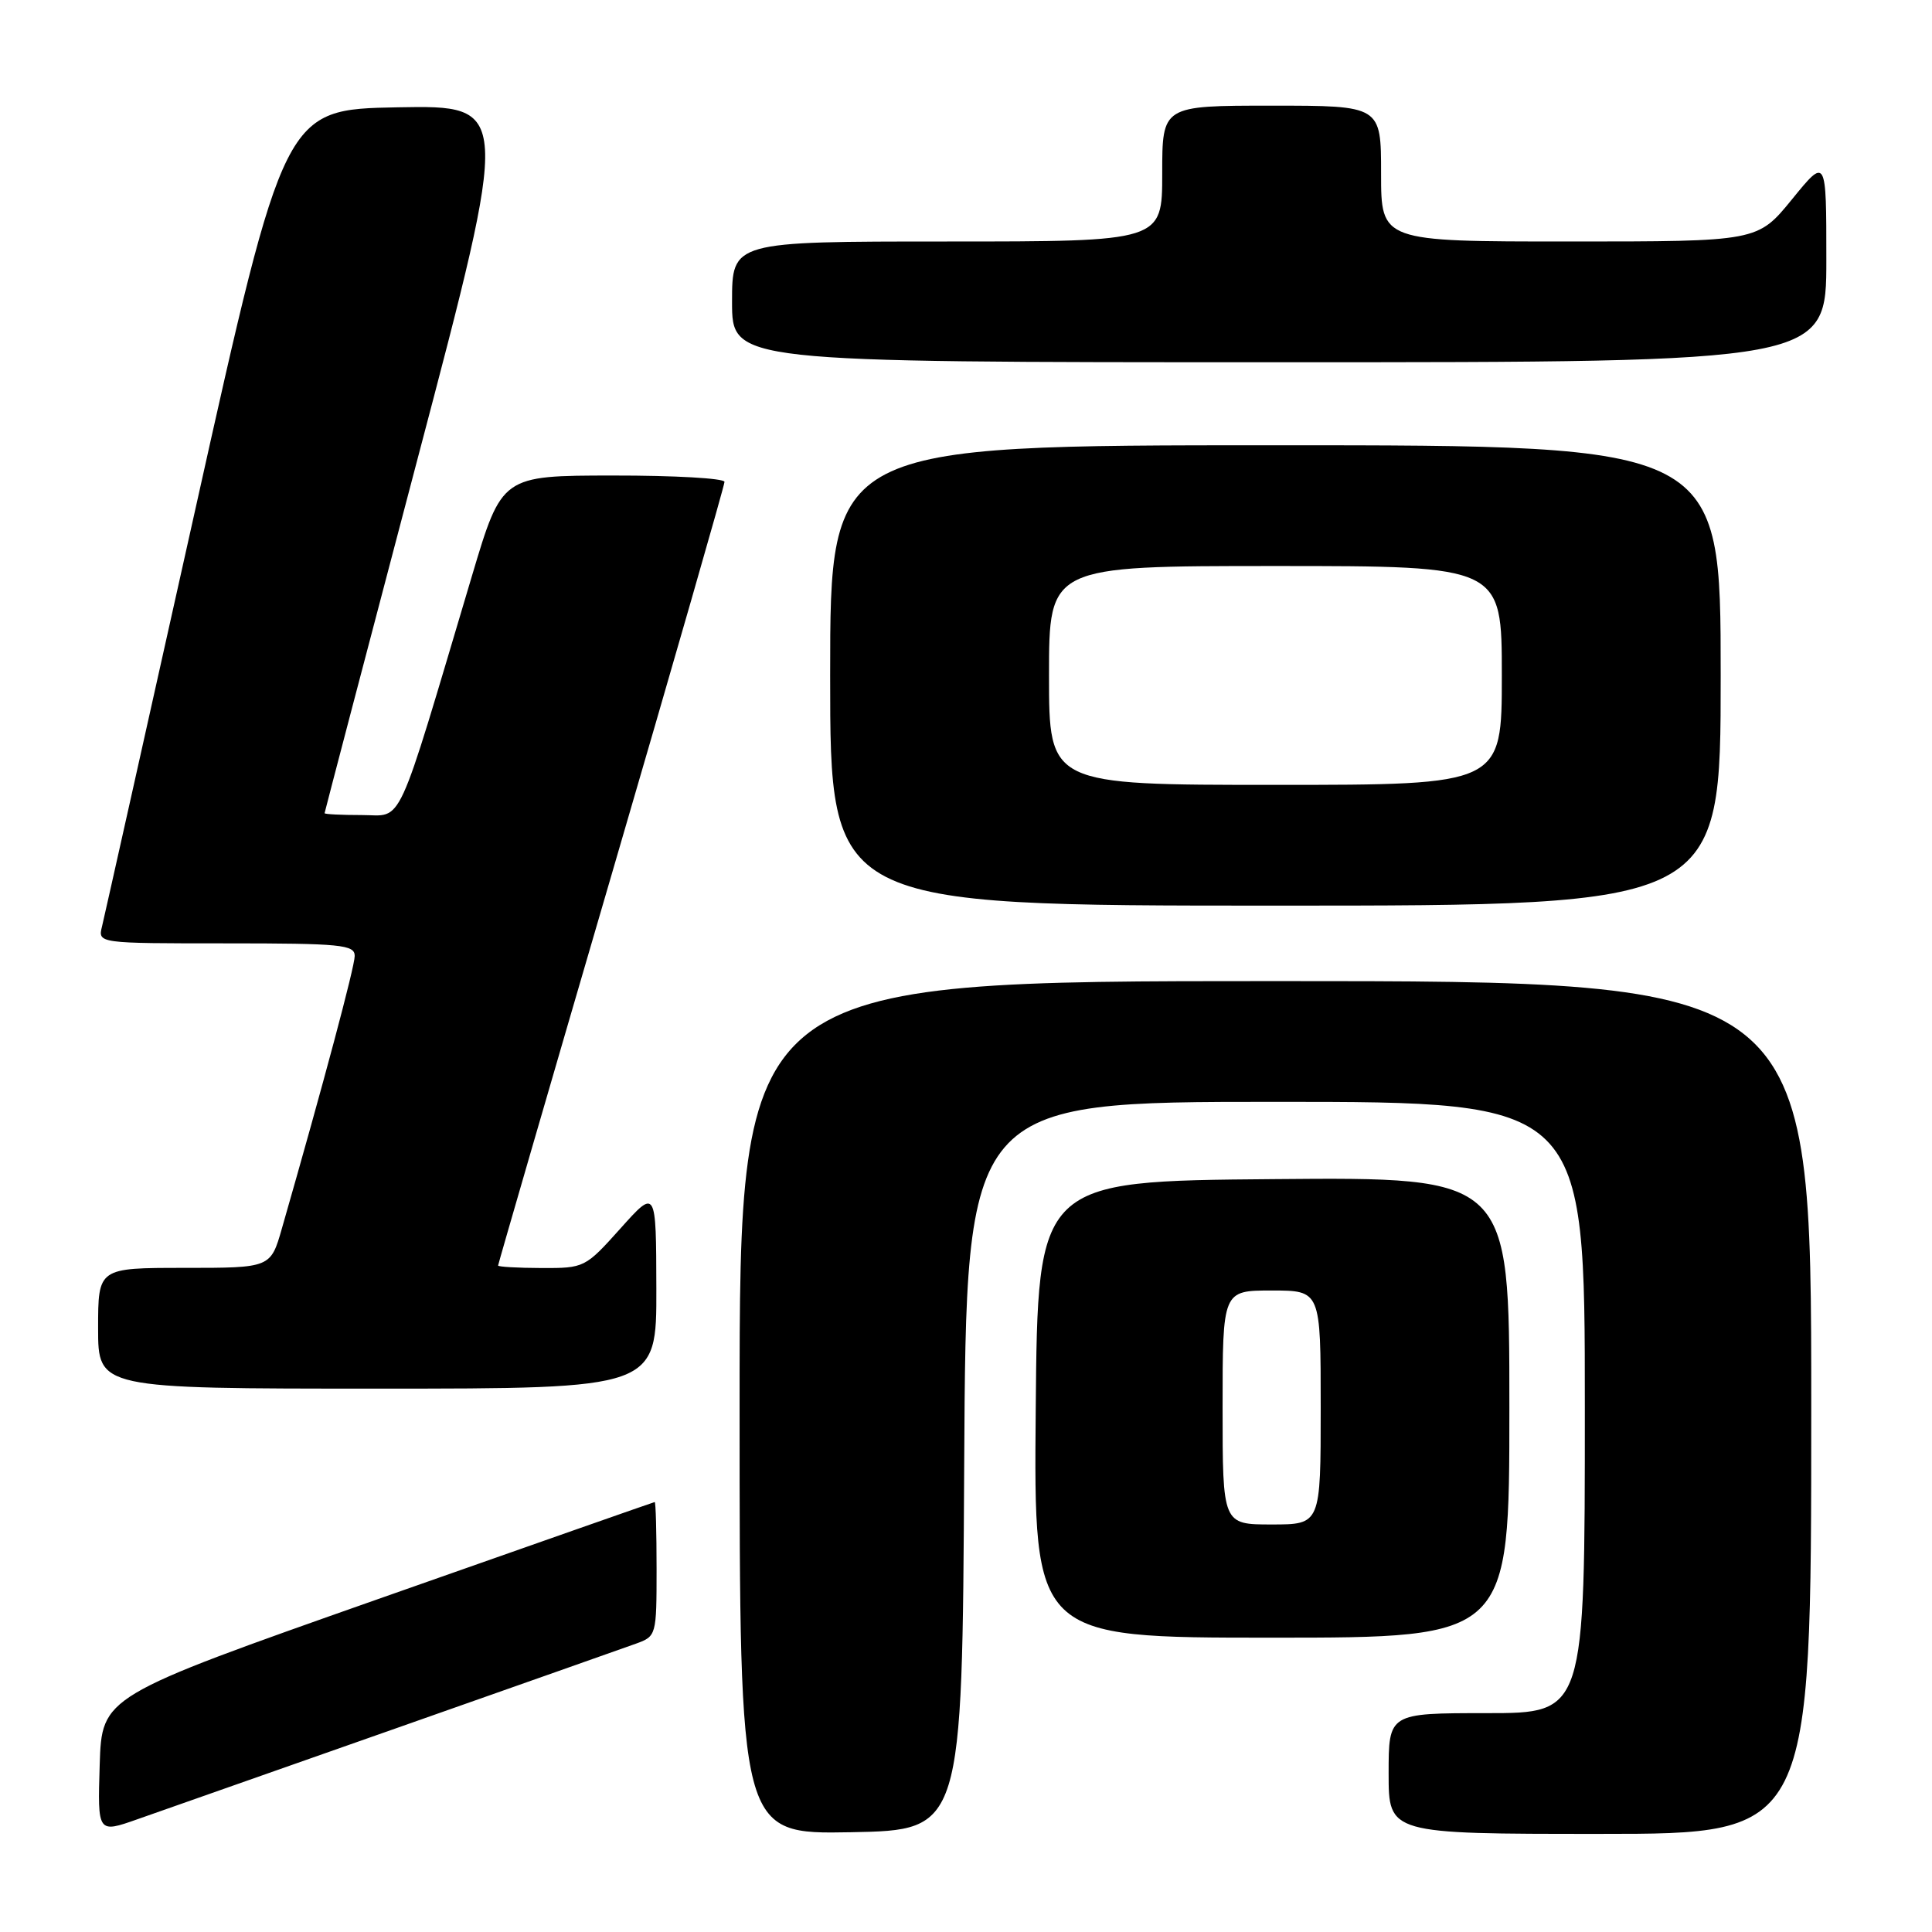 <?xml version="1.0" encoding="UTF-8" standalone="no"?>
<!DOCTYPE svg PUBLIC "-//W3C//DTD SVG 1.1//EN" "http://www.w3.org/Graphics/SVG/1.1/DTD/svg11.dtd" >
<svg xmlns="http://www.w3.org/2000/svg" xmlns:xlink="http://www.w3.org/1999/xlink" version="1.1" viewBox="0 0 256 256">
 <g >
 <path fill="currentColor"
d=" M 52.50 229.00 C 68.45 223.39 82.74 218.34 84.25 217.80 C 86.97 216.82 87.00 216.71 87.00 207.90 C 87.00 203.01 86.89 199.01 86.75 199.03 C 86.61 199.05 70.08 204.85 50.00 211.92 C 13.50 224.78 13.50 224.78 13.21 233.85 C 12.93 242.92 12.93 242.92 18.21 241.06 C 21.12 240.04 36.55 234.62 52.50 229.00 Z  M 127.76 194.25 C 128.02 146.00 128.02 146.00 169.01 146.00 C 210.00 146.00 210.00 146.00 210.00 186.50 C 210.00 227.00 210.00 227.00 197.00 227.00 C 184.00 227.00 184.00 227.00 184.00 235.00 C 184.00 243.00 184.00 243.00 212.00 243.00 C 240.00 243.00 240.00 243.00 240.00 186.50 C 240.00 130.00 240.00 130.00 169.00 130.00 C 98.00 130.00 98.00 130.00 98.00 186.53 C 98.00 243.05 98.00 243.05 112.75 242.78 C 127.50 242.50 127.50 242.50 127.76 194.25 Z  M 200.00 186.49 C 200.00 155.97 200.00 155.97 168.75 156.24 C 137.50 156.50 137.50 156.50 137.24 186.75 C 136.97 217.00 136.97 217.00 168.49 217.00 C 200.00 217.00 200.00 217.00 200.00 186.49 Z  M 86.97 170.75 C 86.94 157.50 86.94 157.50 82.22 162.77 C 77.55 167.98 77.43 168.04 71.75 168.02 C 68.59 168.01 66.00 167.86 66.00 167.69 C 66.00 167.52 72.75 144.27 81.00 116.03 C 89.25 87.79 96.00 64.31 96.00 63.85 C 96.00 63.38 89.36 63.00 81.25 63.01 C 66.50 63.02 66.50 63.02 62.55 76.26 C 52.30 110.65 53.52 108.00 47.95 108.00 C 45.23 108.00 43.00 107.89 43.01 107.75 C 43.02 107.61 48.57 86.45 55.35 60.72 C 67.68 13.95 67.68 13.95 52.68 14.22 C 37.69 14.50 37.69 14.50 25.88 67.50 C 19.38 96.65 13.82 121.51 13.52 122.75 C 12.96 125.00 12.96 125.00 29.98 125.00 C 45.21 125.00 47.00 125.18 47.00 126.67 C 47.00 128.10 42.86 143.59 37.36 162.75 C 35.86 168.00 35.86 168.00 24.43 168.00 C 13.00 168.00 13.00 168.00 13.00 176.00 C 13.00 184.00 13.00 184.00 50.00 184.00 C 87.00 184.00 87.00 184.00 86.97 170.75 Z  M 228.00 89.50 C 228.00 59.00 228.00 59.00 169.00 59.00 C 110.00 59.00 110.00 59.00 110.00 89.50 C 110.00 120.00 110.00 120.00 169.00 120.00 C 228.00 120.00 228.00 120.00 228.00 89.50 Z  M 242.00 34.41 C 242.00 20.82 242.00 20.82 237.45 26.41 C 232.89 32.00 232.89 32.00 207.95 32.00 C 183.00 32.00 183.00 32.00 183.00 23.00 C 183.00 14.00 183.00 14.00 168.50 14.00 C 154.00 14.00 154.00 14.00 154.00 23.00 C 154.00 32.00 154.00 32.00 125.50 32.00 C 97.00 32.00 97.00 32.00 97.00 40.00 C 97.00 48.00 97.00 48.00 169.50 48.00 C 242.00 48.00 242.00 48.00 242.00 34.41 Z  M 162.00 186.50 C 162.00 171.00 162.00 171.00 168.50 171.00 C 175.00 171.00 175.00 171.00 175.00 186.50 C 175.00 202.00 175.00 202.00 168.50 202.00 C 162.00 202.00 162.00 202.00 162.00 186.50 Z  M 139.00 89.50 C 139.00 75.00 139.00 75.00 169.00 75.00 C 199.00 75.00 199.00 75.00 199.00 89.50 C 199.00 104.00 199.00 104.00 169.00 104.00 C 139.00 104.00 139.00 104.00 139.00 89.50 Z "/>
</g>
</svg>